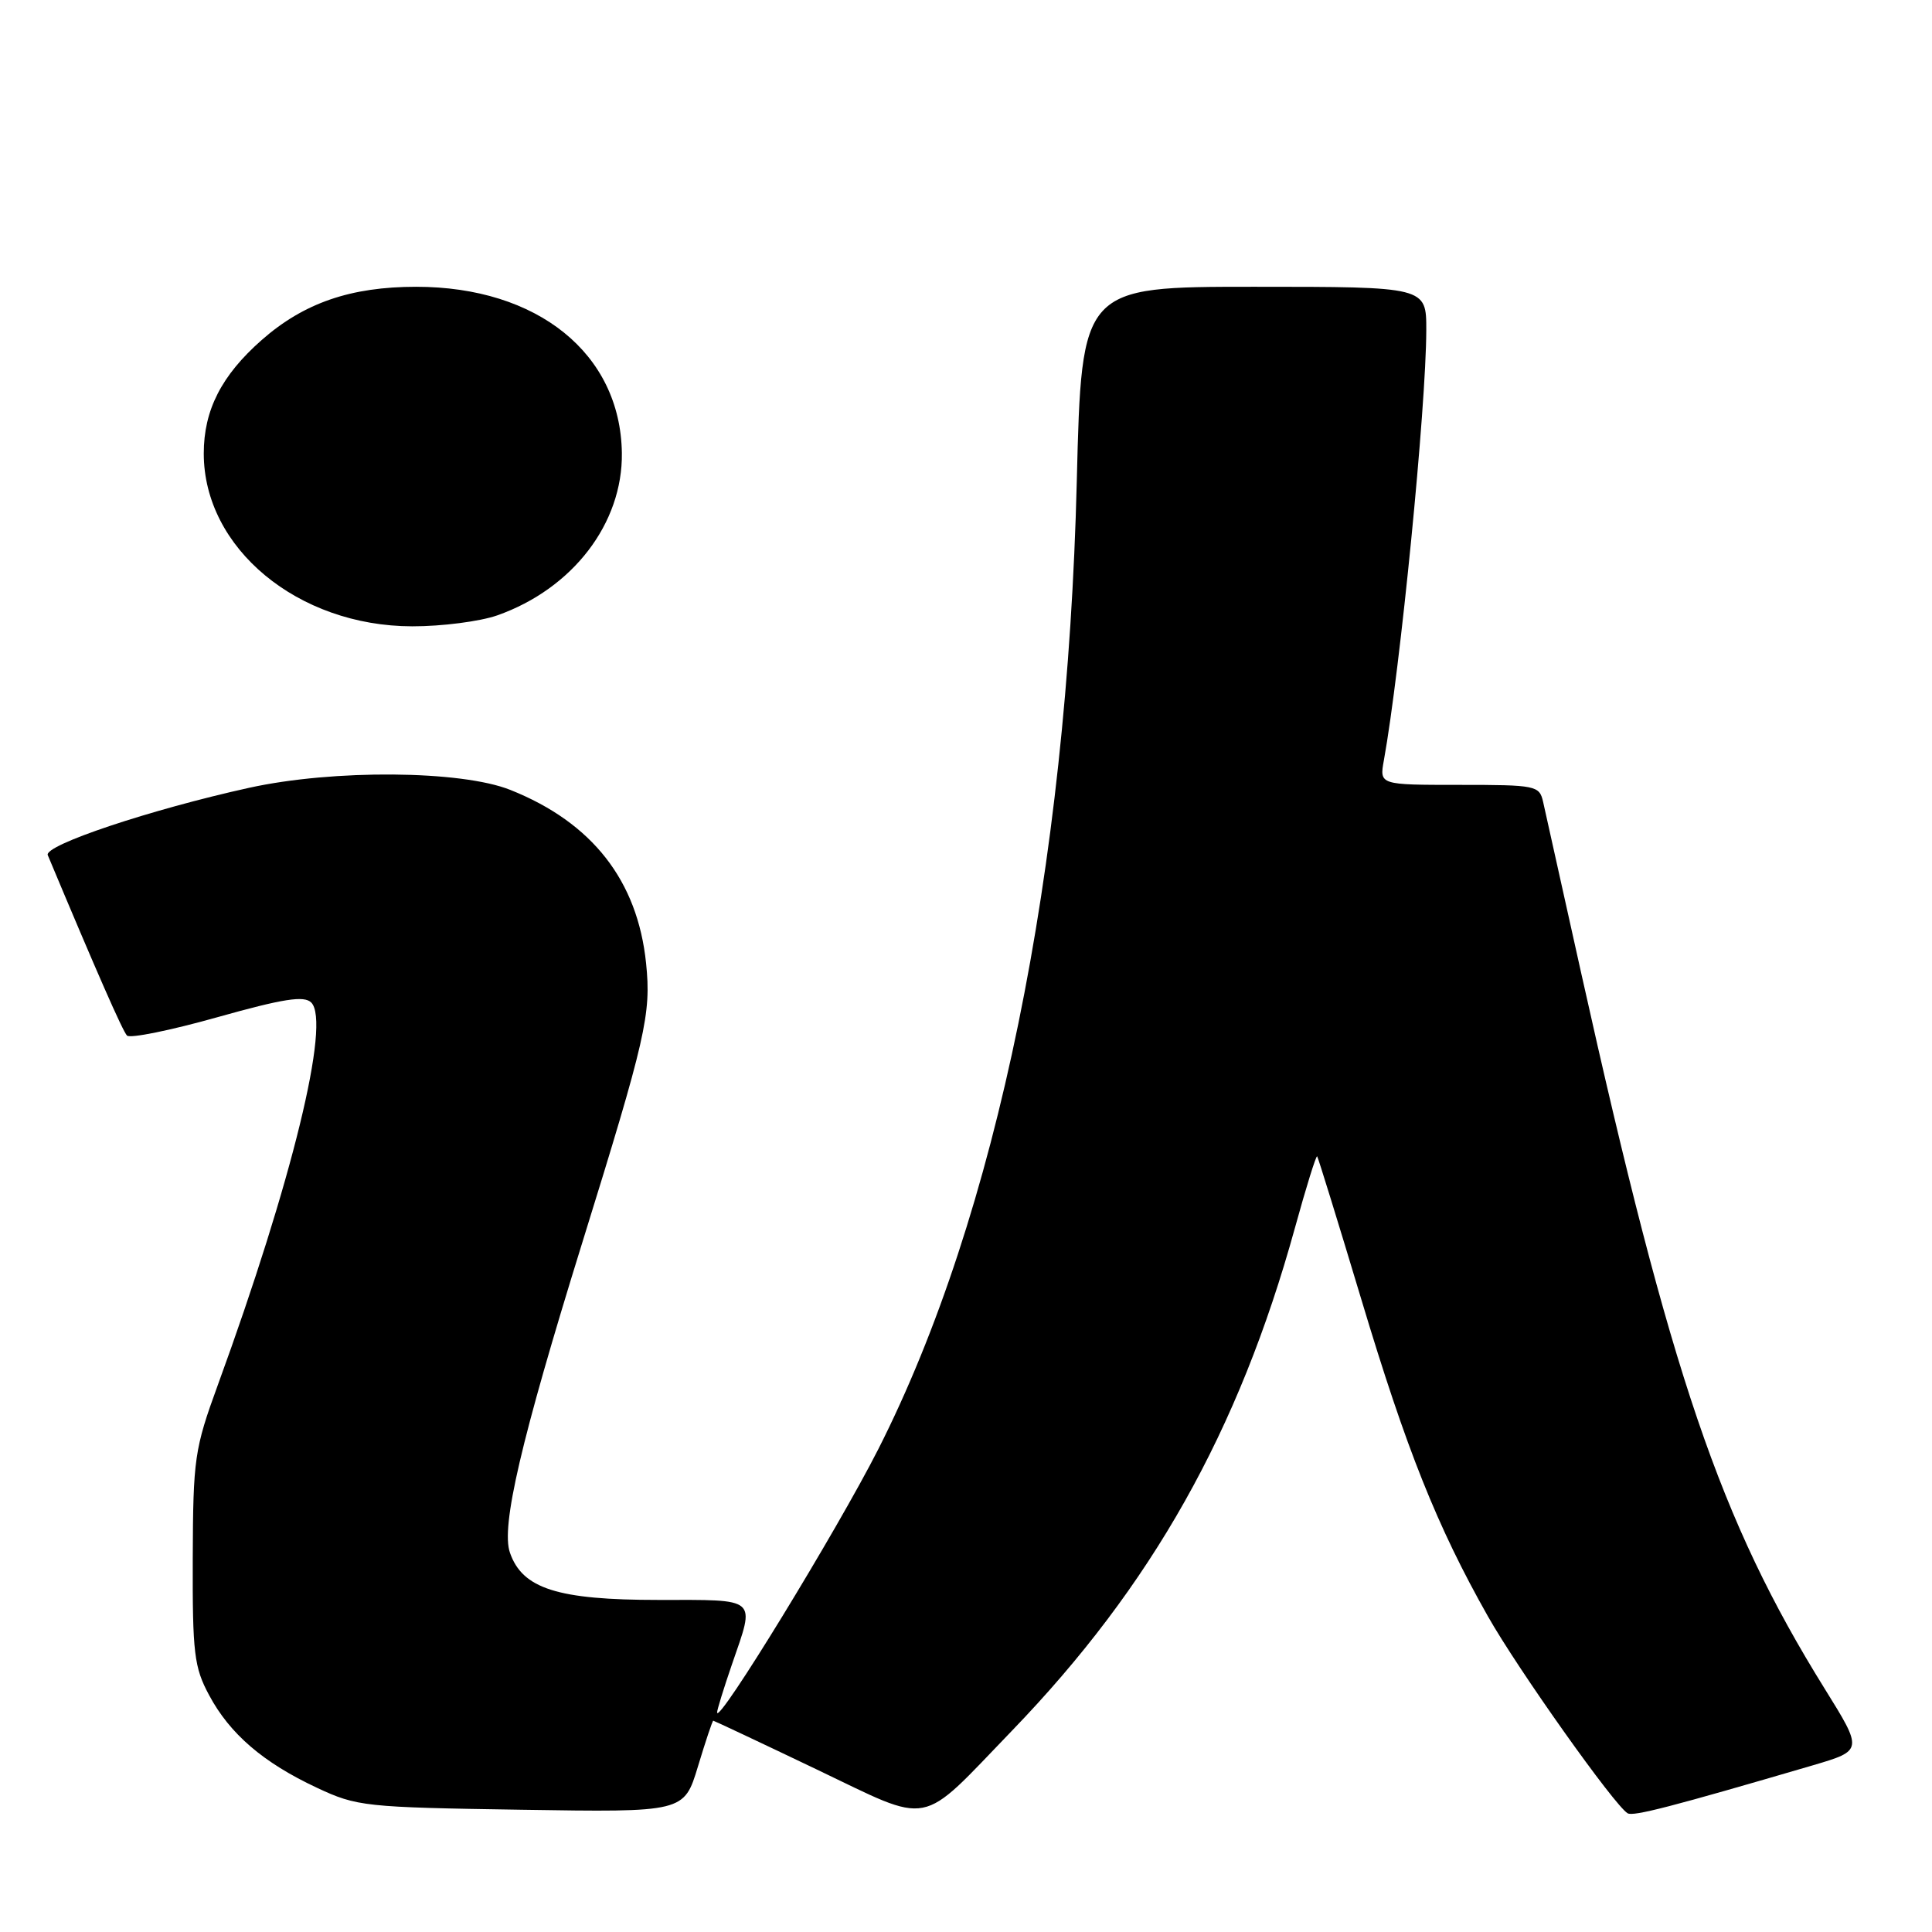 <?xml version="1.0" encoding="UTF-8" standalone="no"?>
<!DOCTYPE svg PUBLIC "-//W3C//DTD SVG 1.1//EN" "http://www.w3.org/Graphics/SVG/1.1/DTD/svg11.dtd" >
<svg xmlns="http://www.w3.org/2000/svg" xmlns:xlink="http://www.w3.org/1999/xlink" version="1.1" viewBox="0 0 256 256">
 <g >
 <path fill="currentColor"
d=" M 134.07 229.35 C 152.61 210.14 164.14 189.66 171.58 162.72 C 173.06 157.34 174.39 153.07 174.53 153.22 C 174.66 153.38 177.30 161.92 180.39 172.20 C 186.35 192.06 190.42 202.26 197.15 214.16 C 201.13 221.20 213.93 239.25 215.67 240.27 C 216.43 240.71 221.45 239.41 240.19 233.92 C 246.87 231.95 246.87 231.95 241.76 223.73 C 227.93 201.48 221.40 182.29 209.53 129.00 C 207.02 117.72 204.74 107.49 204.47 106.25 C 203.98 104.09 203.54 104.00 193.37 104.00 C 182.78 104.00 182.78 104.00 183.37 100.75 C 185.54 88.74 188.97 53.98 188.99 43.75 C 189.00 38.00 189.00 38.00 166.16 38.00 C 143.32 38.00 143.32 38.00 142.68 63.75 C 141.41 115.41 132.05 161.10 116.39 192.00 C 110.92 202.78 95.09 228.65 95.02 226.91 C 95.01 226.58 95.90 223.70 97.00 220.50 C 100.08 211.56 100.58 212.00 87.25 212.00 C 73.89 212.00 69.22 210.51 67.57 205.74 C 66.36 202.28 69.03 190.85 77.11 164.80 C 85.60 137.46 86.30 134.39 85.61 127.64 C 84.48 116.68 78.48 109.00 67.63 104.67 C 61.11 102.06 44.17 101.93 33.00 104.39 C 19.98 107.26 5.78 112.00 6.33 113.31 C 12.83 128.84 16.26 136.64 16.83 137.22 C 17.23 137.62 22.61 136.53 28.79 134.79 C 37.55 132.33 40.30 131.90 41.24 132.84 C 43.85 135.45 38.71 156.53 28.87 183.50 C 25.76 192.03 25.59 193.23 25.54 206.50 C 25.50 219.07 25.72 220.92 27.71 224.62 C 30.45 229.75 34.88 233.56 42.00 236.89 C 47.29 239.37 48.33 239.48 69.07 239.80 C 90.64 240.14 90.64 240.14 92.48 234.07 C 93.49 230.73 94.40 228.00 94.51 228.00 C 94.61 228.00 100.73 230.88 108.09 234.40 C 123.74 241.87 121.58 242.29 134.07 229.35 Z  M 65.89 81.54 C 75.89 78.01 82.53 69.35 82.40 60.01 C 82.21 46.86 71.24 38.00 55.14 38.00 C 46.47 38.00 40.26 40.14 34.68 45.05 C 29.35 49.74 27.00 54.34 27.00 60.09 C 27.00 72.64 39.46 82.97 54.62 82.99 C 58.54 83.00 63.61 82.34 65.89 81.54 Z "/>
</g>
</svg>